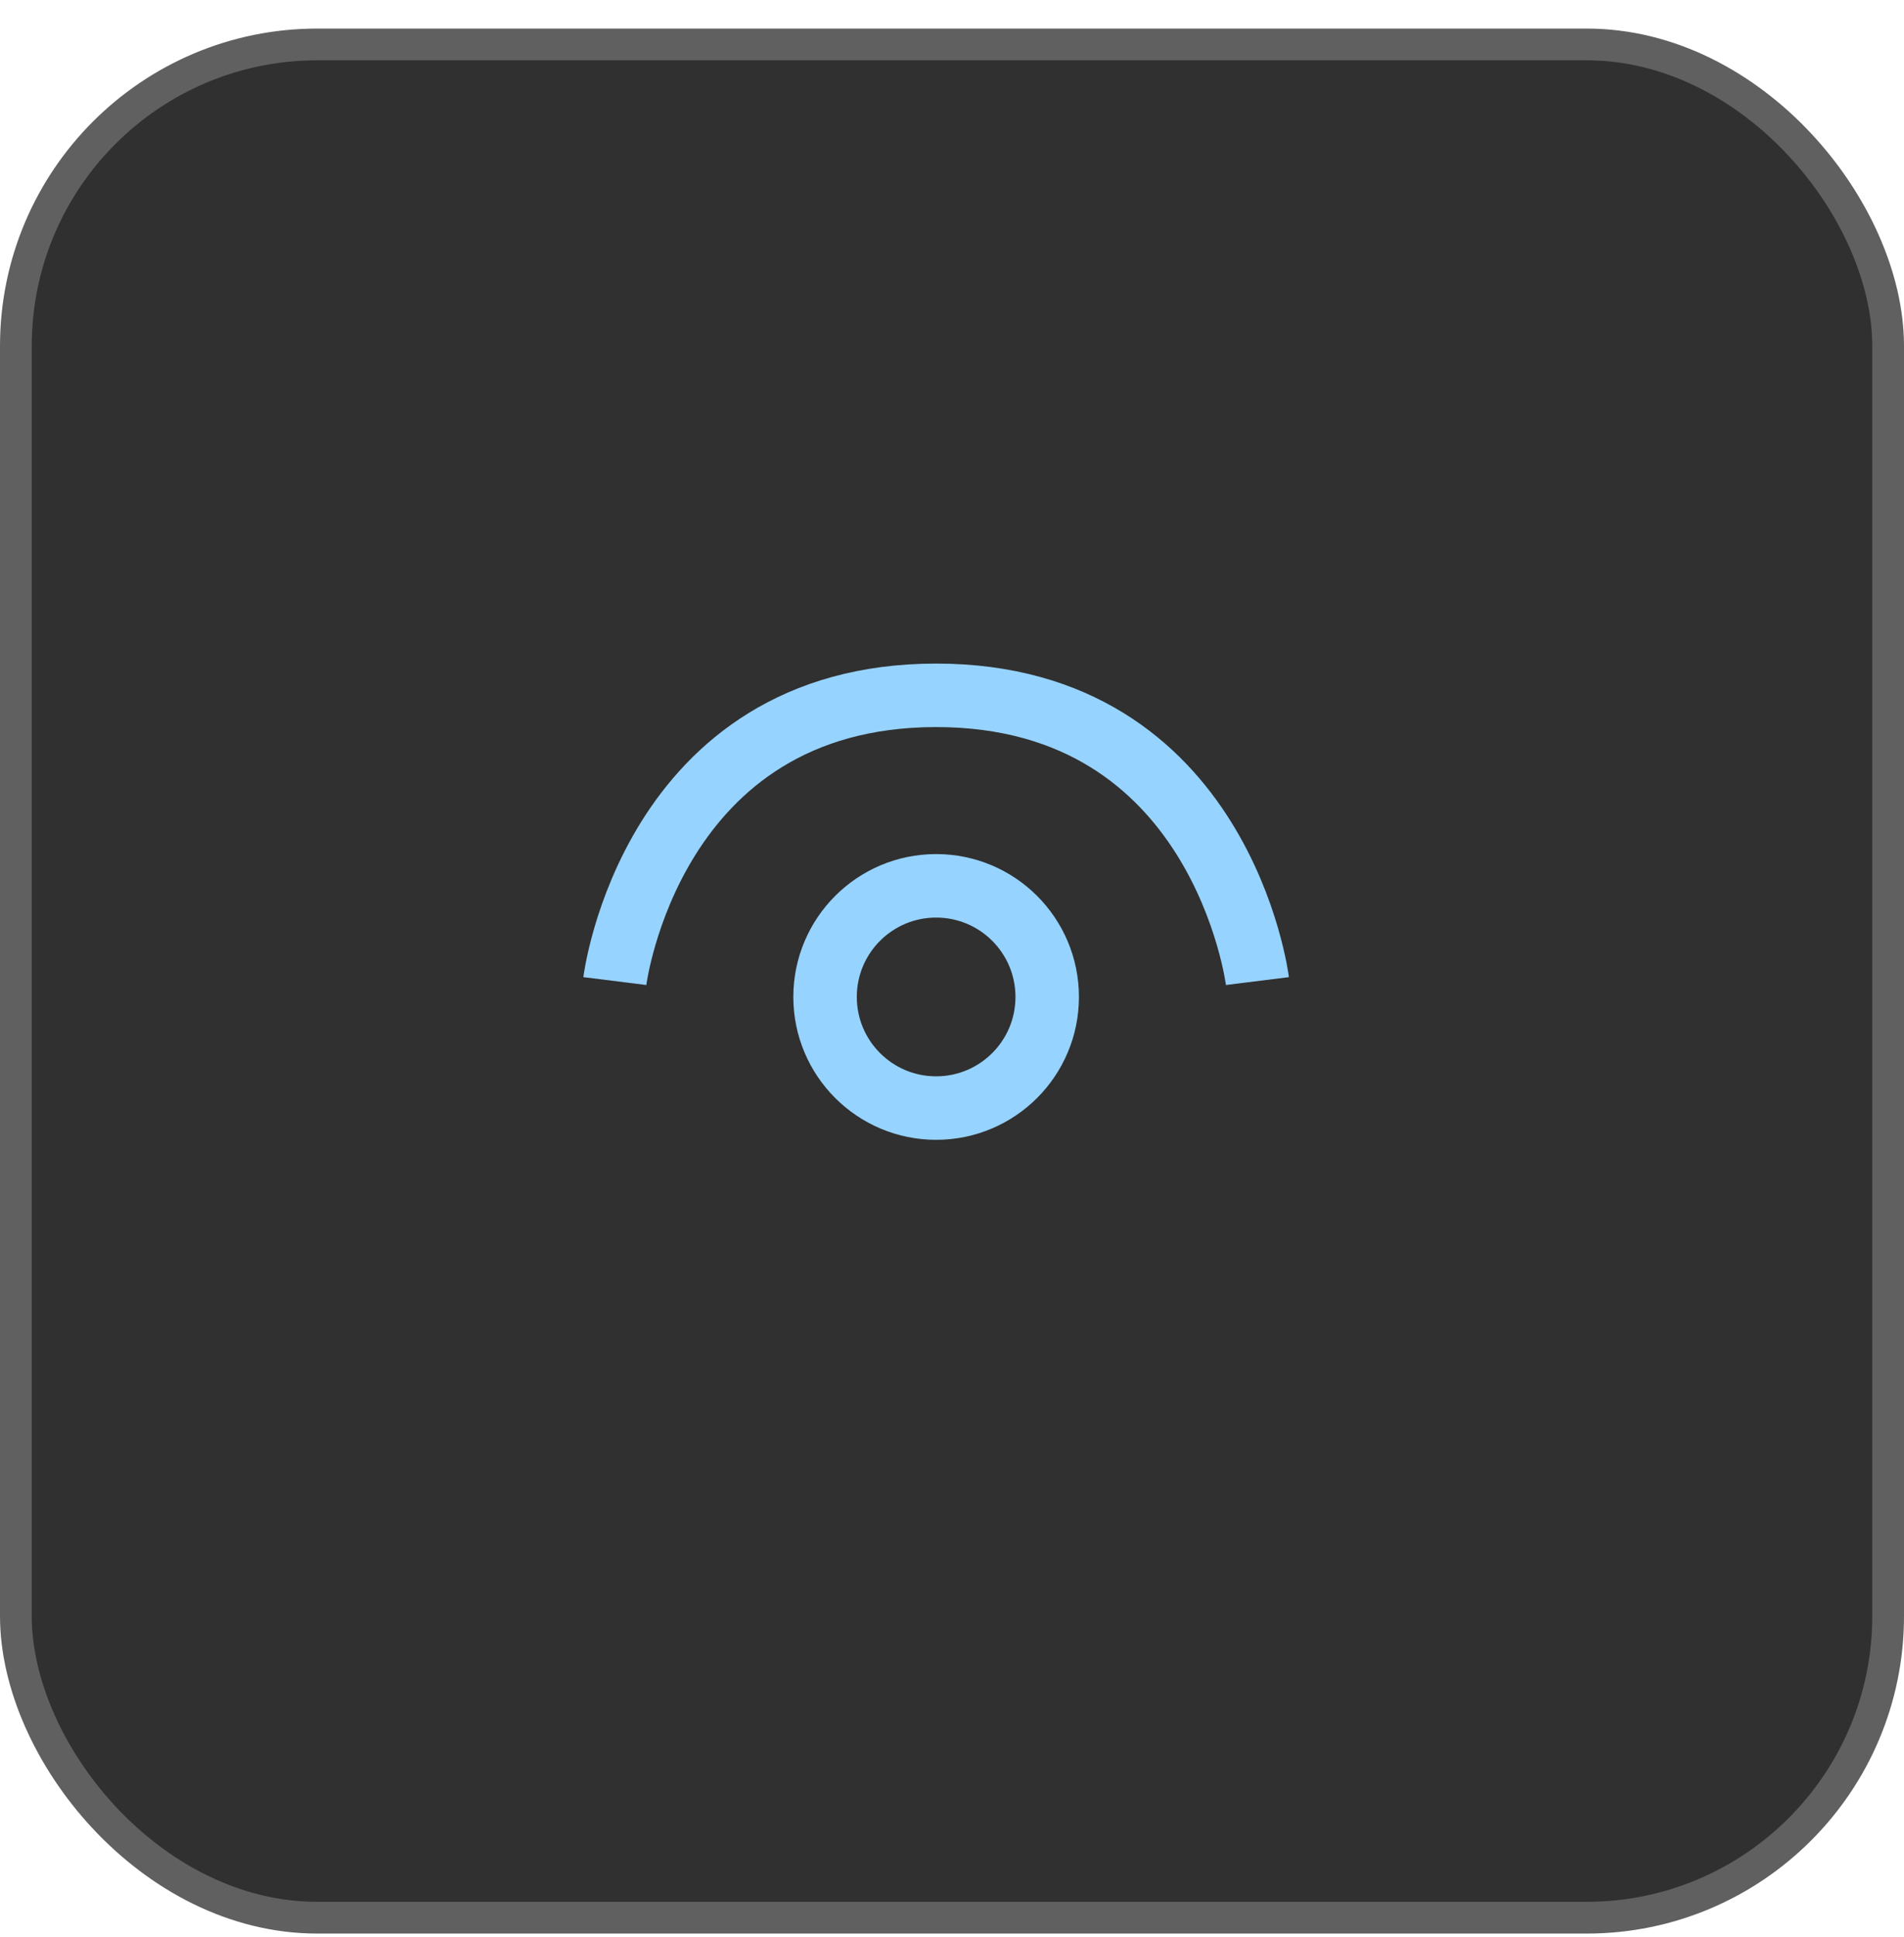 <svg width="60" height="61" viewBox="0 0 60 61" fill="none" xmlns="http://www.w3.org/2000/svg">
<rect x="0.5" y="1.4" width="59" height="59" rx="9.5" fill="#303030"/>
<rect x="0.5" y="1.4" width="59" height="59" rx="9.5" stroke="#606060"/>
<circle cx="29.5" cy="31.4" r="3.5" stroke="#96D3FF" stroke-width="2"/>
<path d="M39.625 30.9C39.625 30.9 38.5 21.9 29.5 21.9C20.5 21.9 19.375 30.9 19.375 30.9" stroke="#96D3FF" stroke-width="2"/>
</svg>
